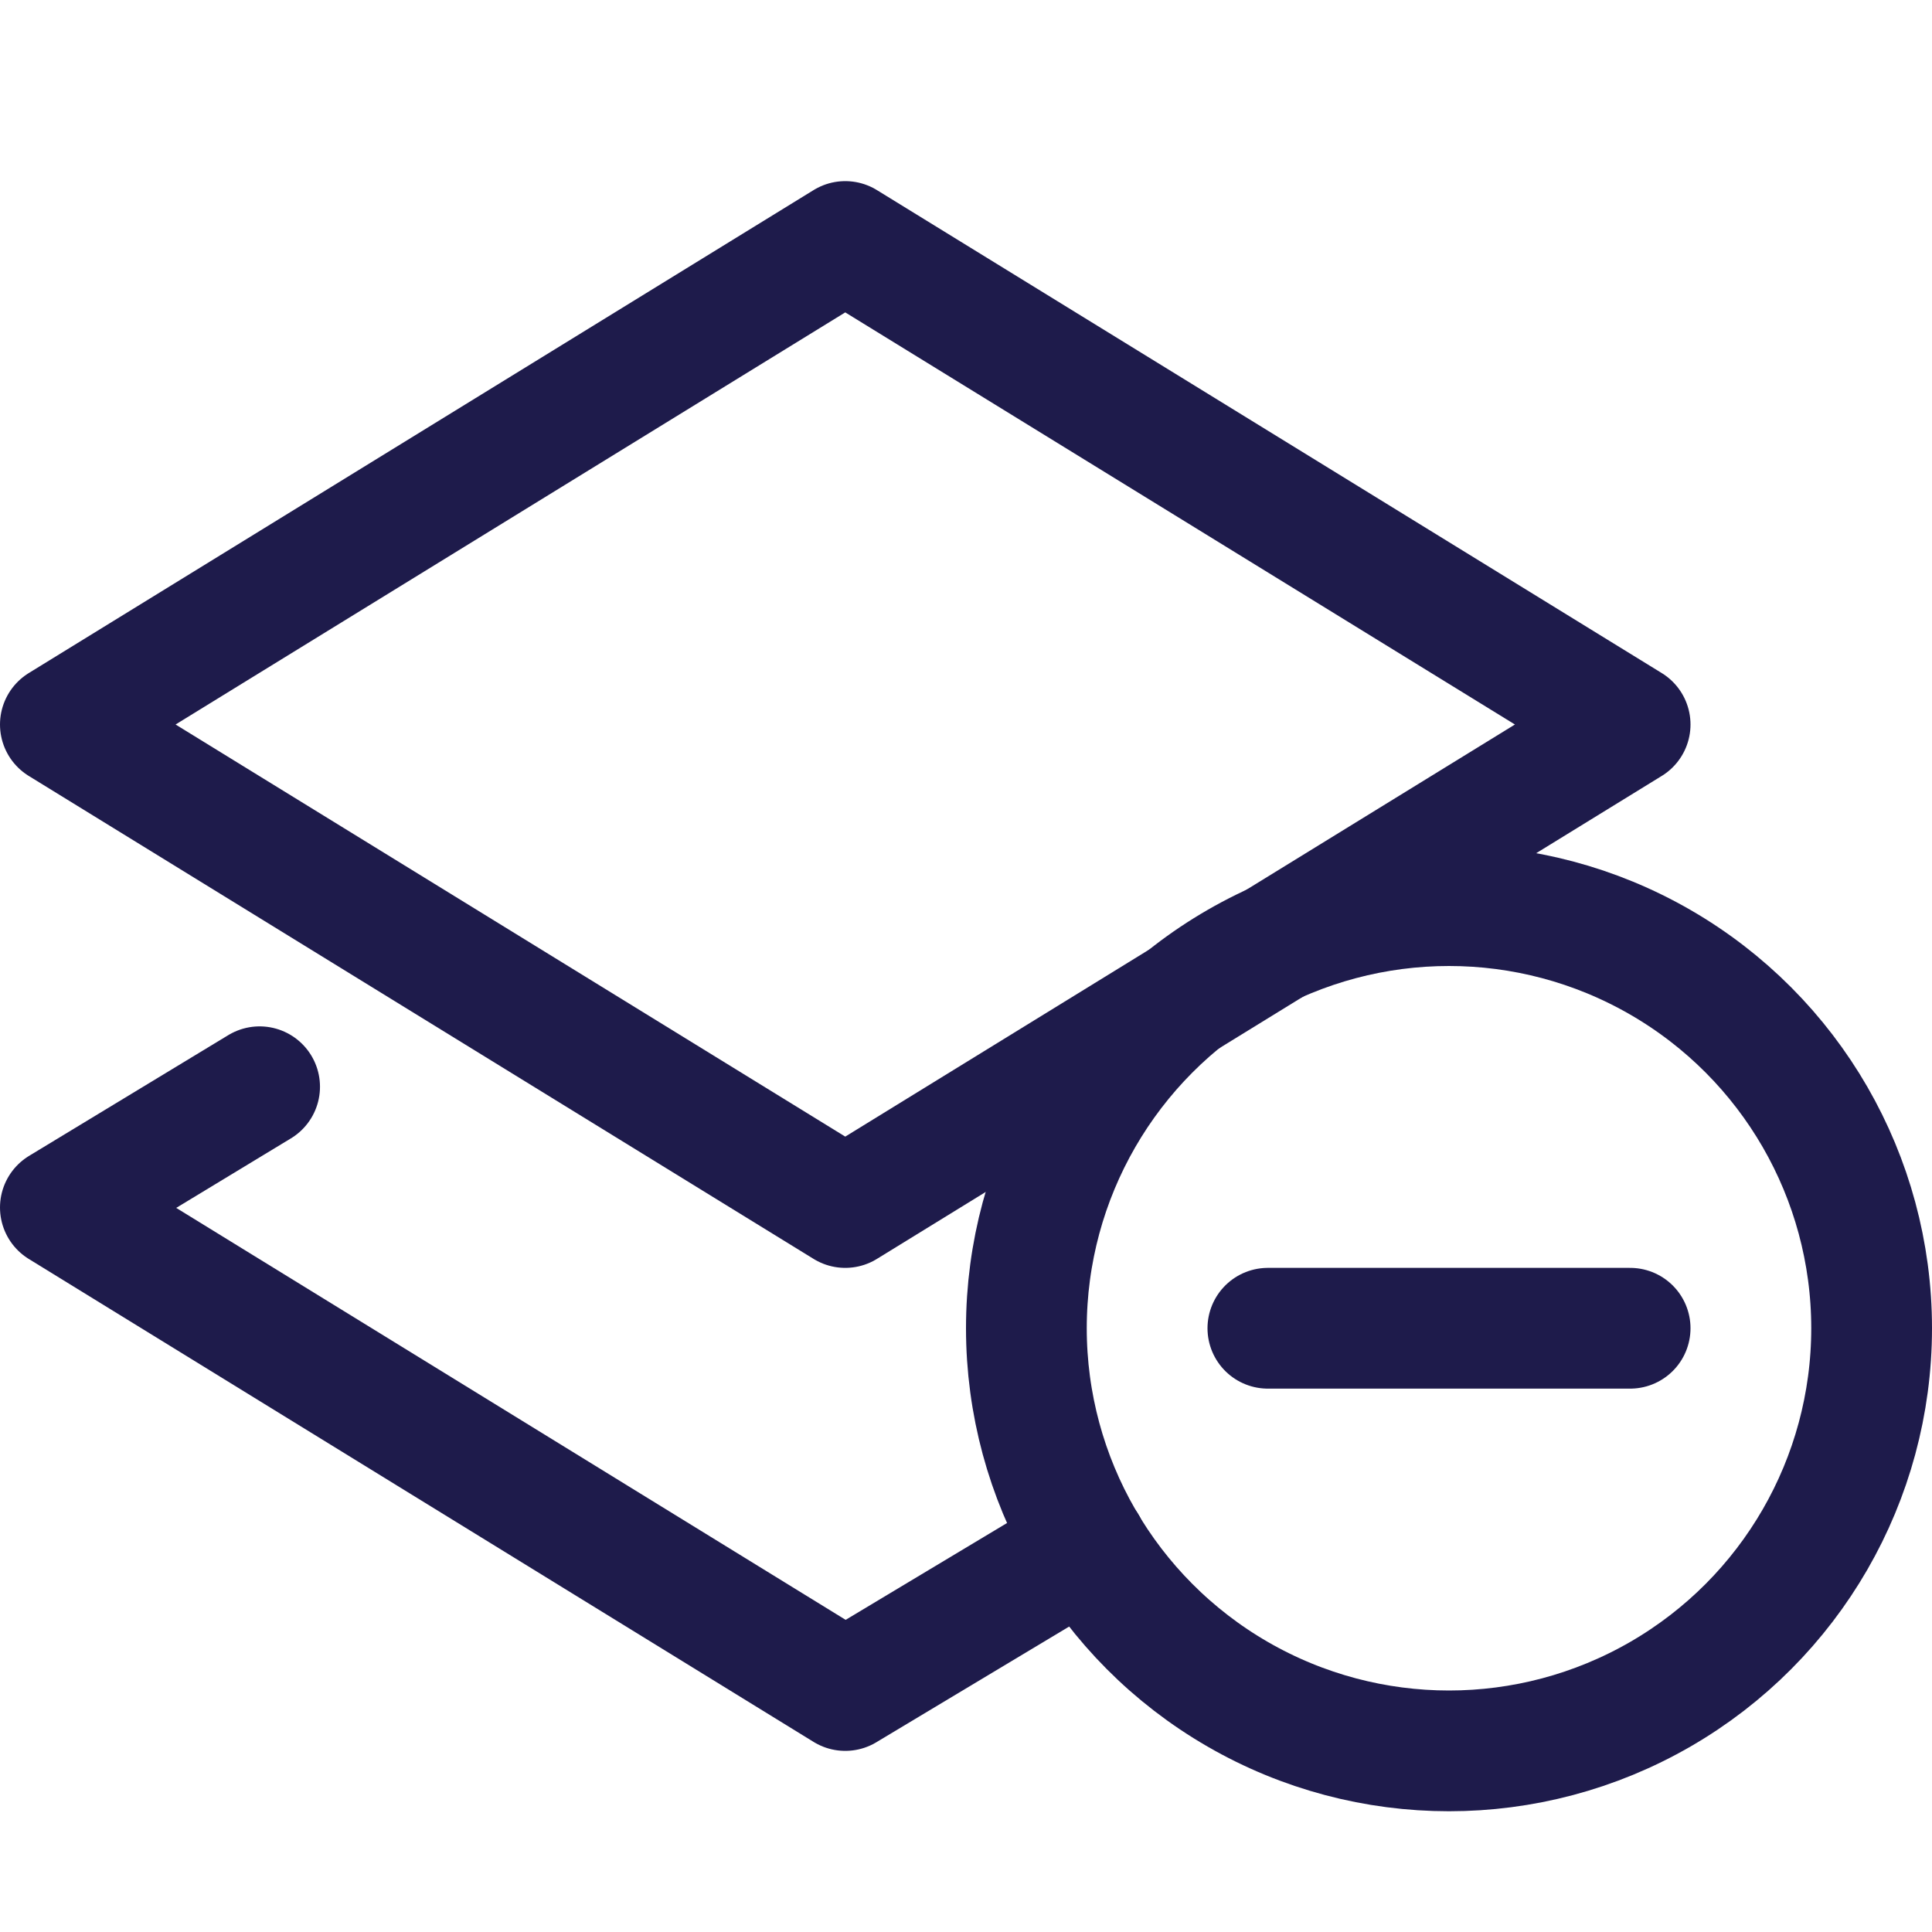 <svg version="1.1" id="Icons" xmlns="http://www.w3.org/2000/svg" xmlns:xlink="http://www.w3.org/1999/xlink" viewBox="0 0 32 32" xml:space="preserve" fill="#000000"><g id="SVGRepo_bgCarrier" stroke-width="0"></g><g id="SVGRepo_tracerCarrier" stroke-linecap="round" stroke-linejoin="round"></g><g id="SVGRepo_iconCarrier"> <style type="text/css"> .st0{fill:none;stroke:#1E1B4B;stroke-width:2;stroke-linecap:round;stroke-linejoin:round;stroke-miterlimit:10;} .st1{fill:none;stroke:#1E1B4B;stroke-width:2;stroke-linecap:round;stroke-linejoin:round;} .st2{fill:none;stroke:#1E1B4B;stroke-width:2;stroke-linecap:round;stroke-linejoin:round;stroke-dasharray:6,6;} .st3{fill:none;stroke:#1E1B4B;stroke-width:2;stroke-linecap:round;stroke-linejoin:round;stroke-dasharray:4,4;} .st4{fill:none;stroke:#1E1B4B;stroke-width:2;stroke-linecap:round;} .st5{fill:none;stroke:#1E1B4B;stroke-width:2;stroke-linecap:round;stroke-dasharray:3.108,3.108;} .st6{fill:none;stroke:#1E1B4B;stroke-width:2;stroke-linecap:round;stroke-linejoin:round;stroke-miterlimit:10;stroke-dasharray:4,3;} </style> <circle class="st0" cx="24" cy="22" r="7"></circle> <line class="st0" x1="21" y1="22" x2="27" y2="22"></line> <polygon class="st0" points="14,4 1,12 14,20 27,12 "></polygon> <polyline class="st0" points="4.3,18 1,20 14,28 18,25.6 "></polyline> </g></svg>